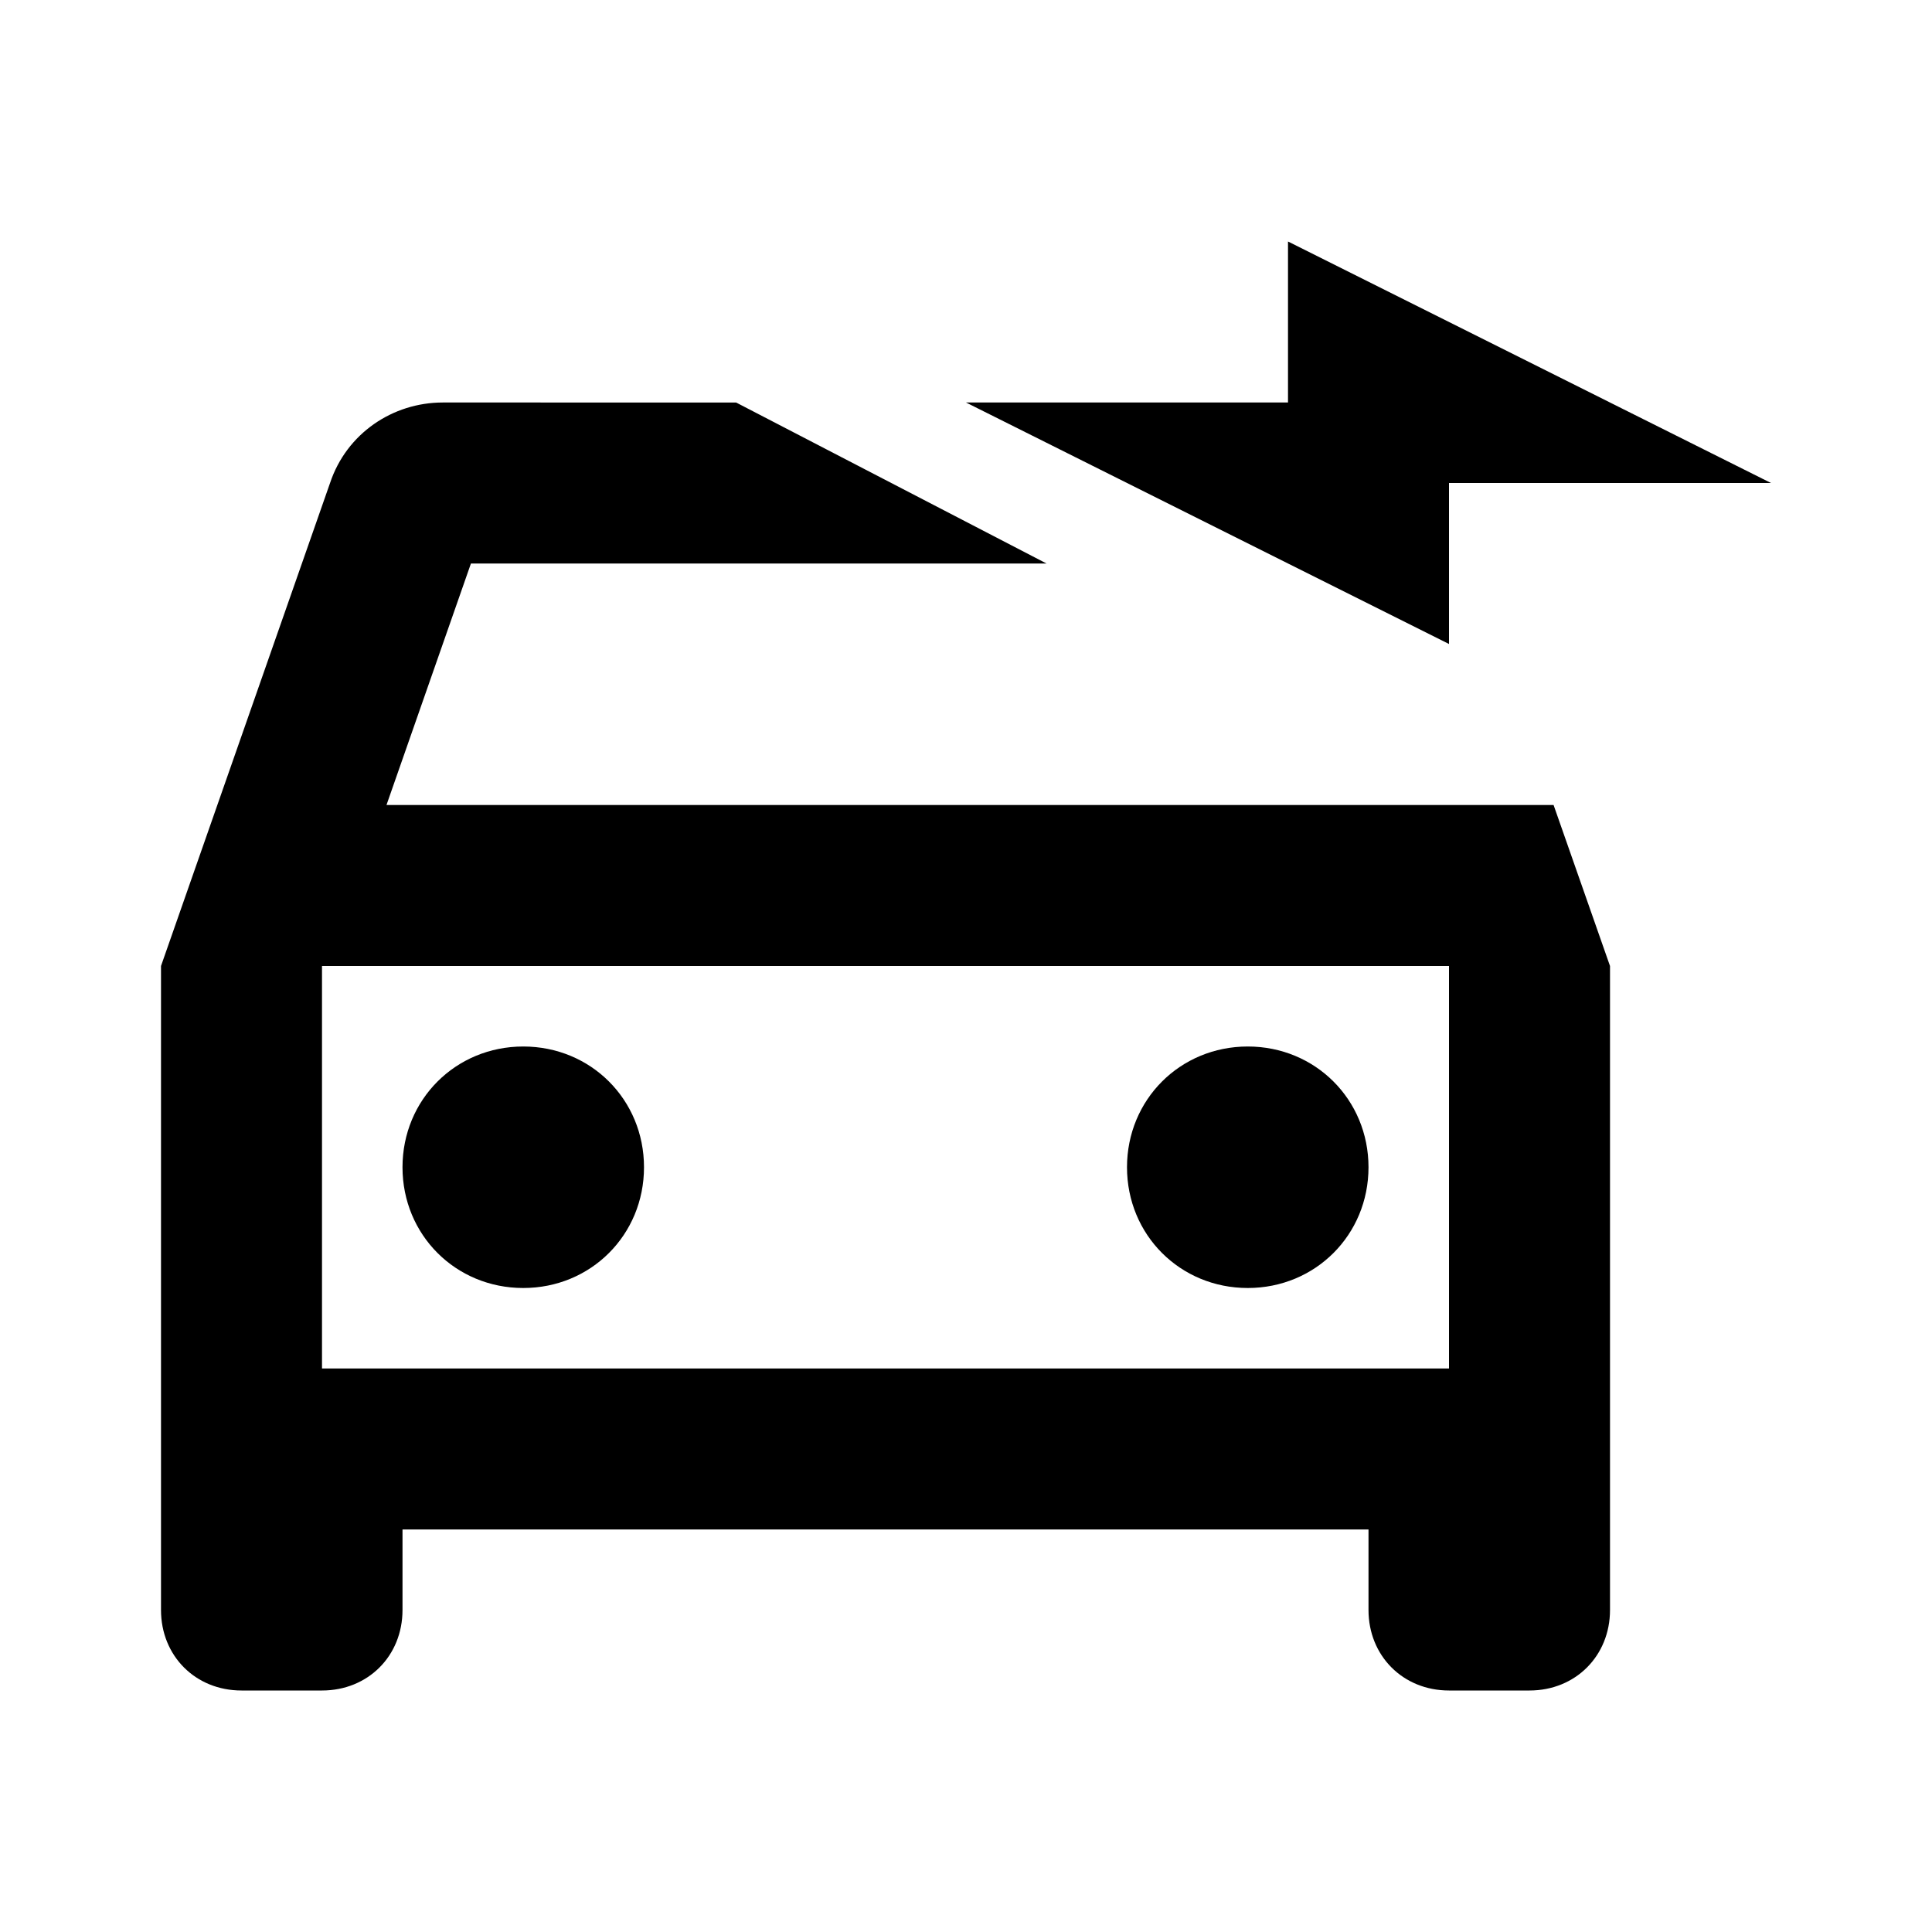 <svg version="1.1" viewBox="0 0 24 24" xmlns="http://www.w3.org/2000/svg">
 <path d="m16 3v2h-4l6 3v-2h4zm-10.5 2c-0.621 0-1.195 0.384-1.4 1l-2.1 6v8c0 0.571 0.429 1 1 1h1c0.571 0 1-0.429 1-1v-1h12v1c0 0.569 0.428 1 1 1h1c0.572 0 1-0.431 1-1v-8l-0.701-2h-14.498l1.049-3h7.15l-3.856-2zm-1.5 7h14v5h-14zm2.5 1c-0.84 0-1.5 0.66-1.5 1.5 0 0.84 0.66 1.5 1.5 1.5 0.84 0 1.5-0.66 1.5-1.5 0-0.84-0.66-1.5-1.5-1.5zm9 0c-0.84 0-1.5 0.66-1.5 1.5 0 0.84 0.66 1.5 1.5 1.5 0.84 0 1.5-0.66 1.5-1.5 0-0.84-0.66-1.5-1.5-1.5z"/>
</svg>
